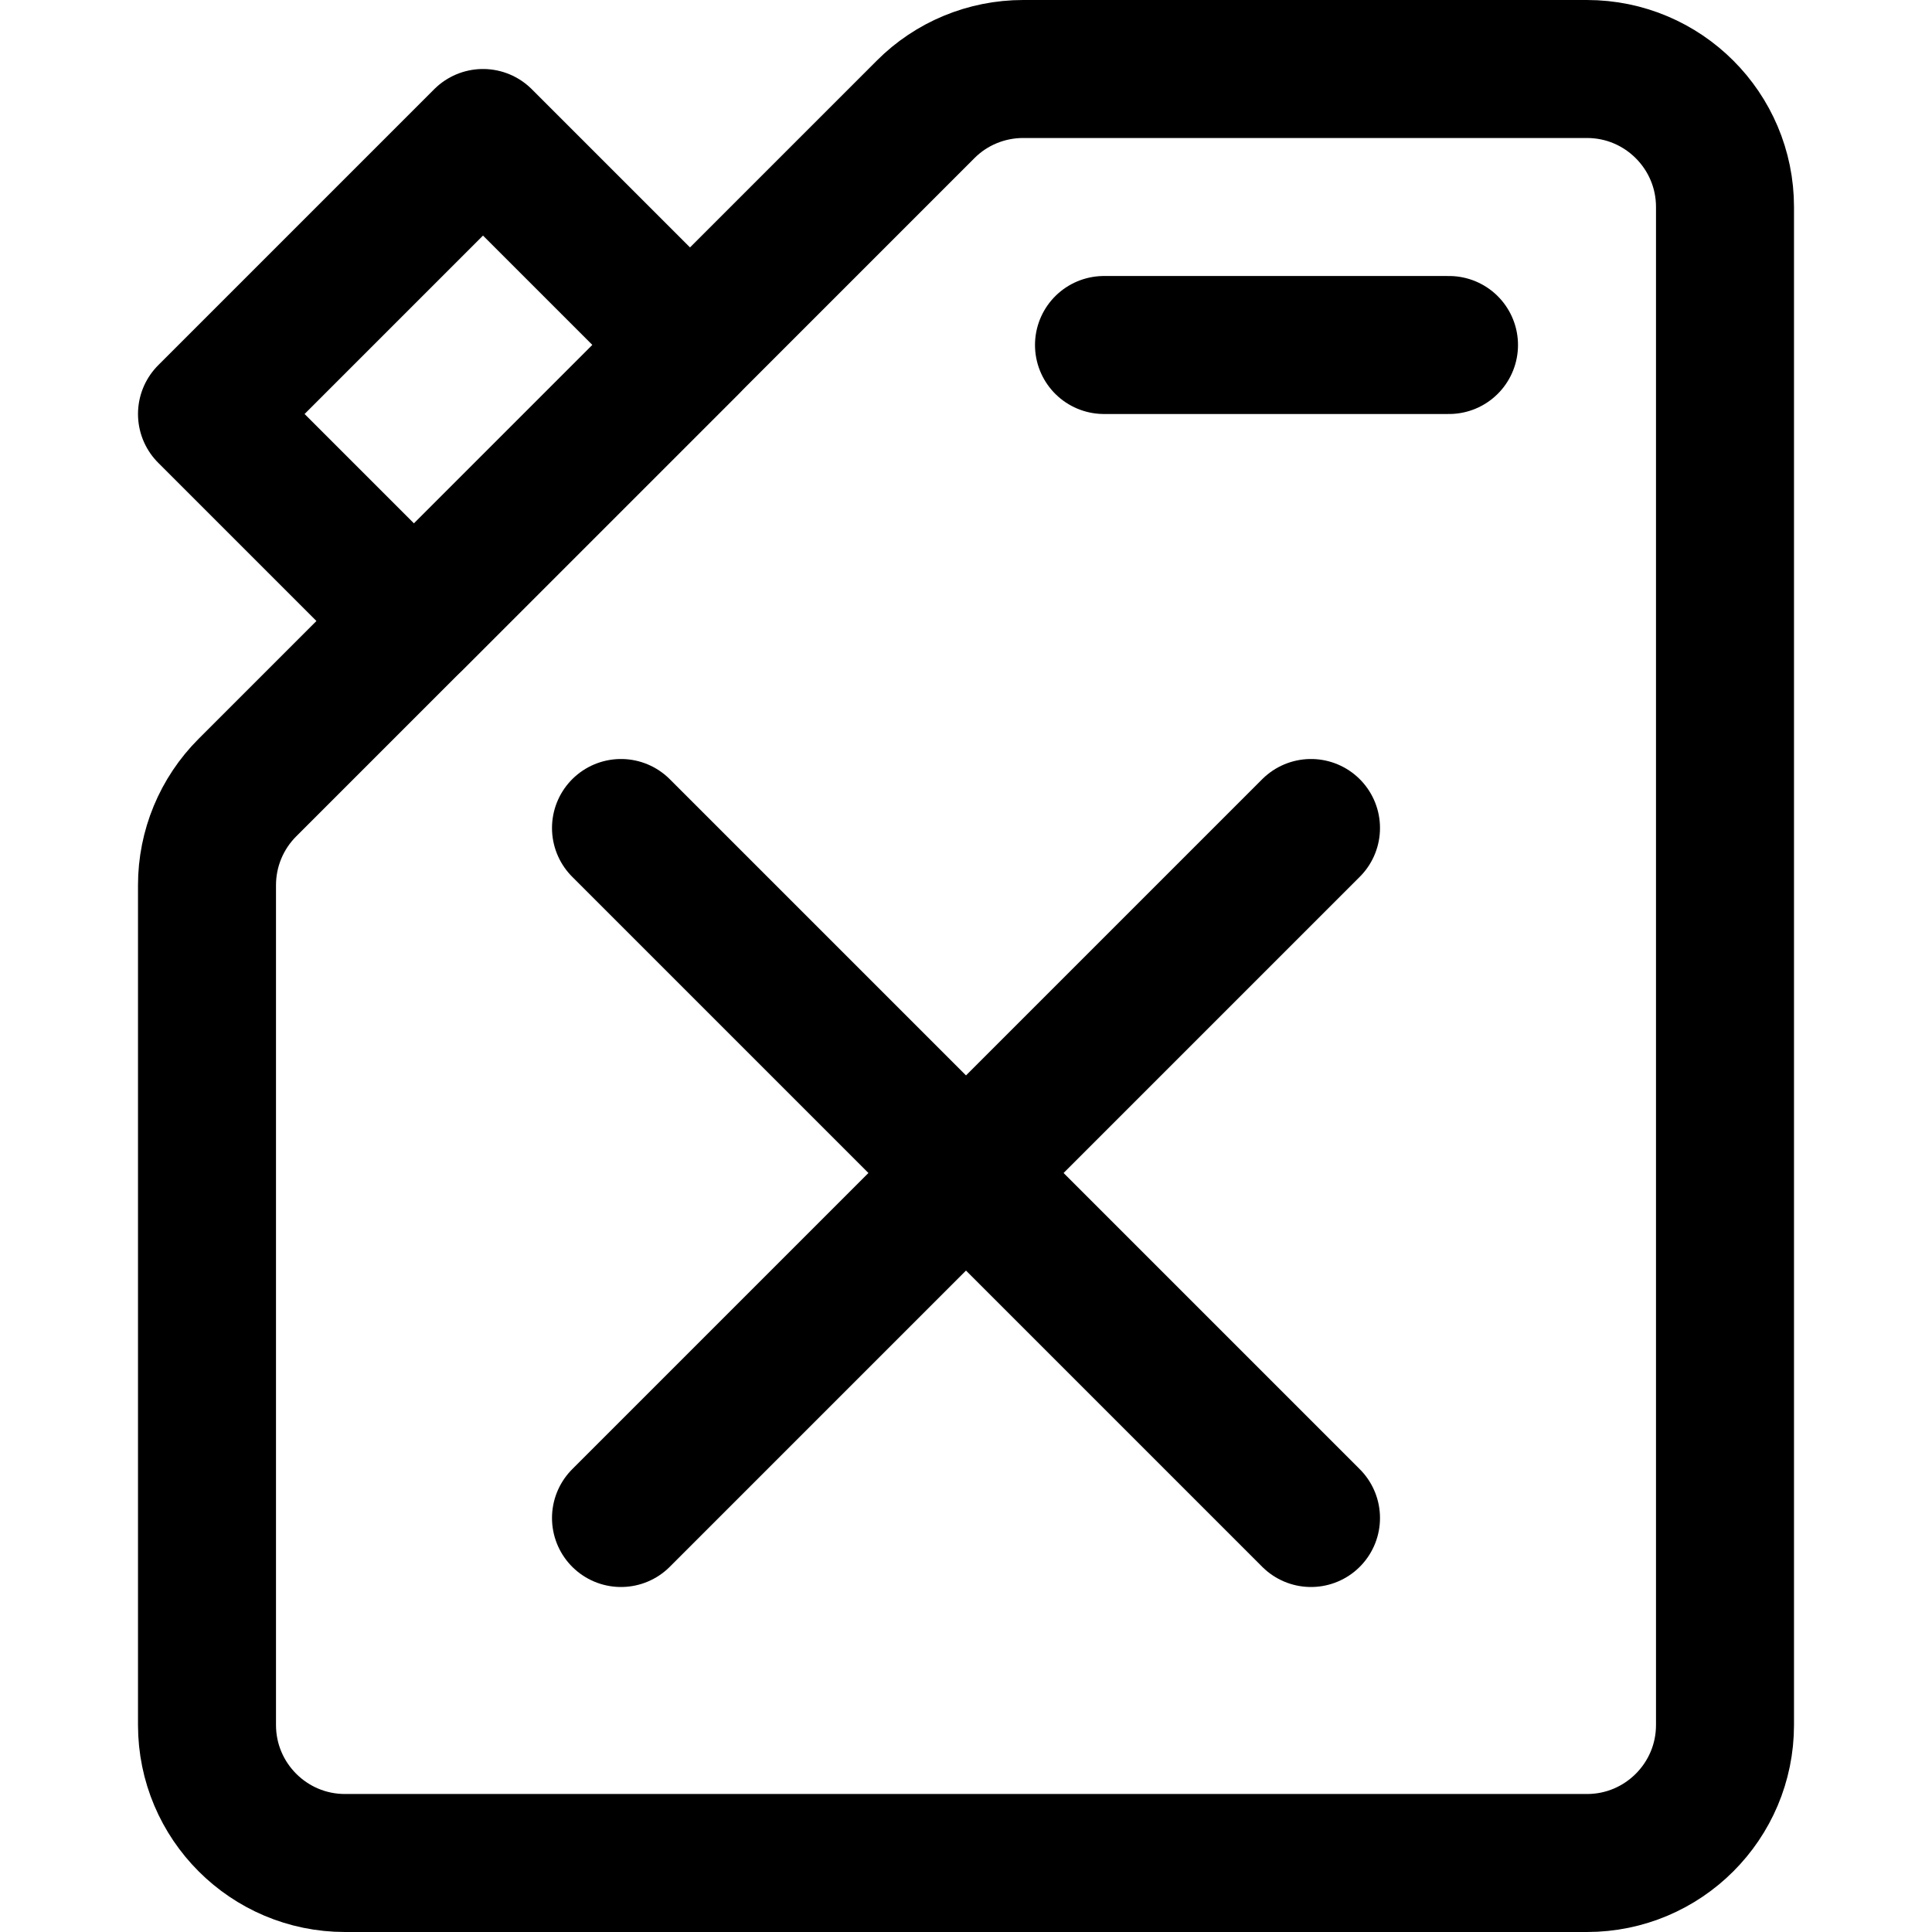 <svg xmlns="http://www.w3.org/2000/svg" fill="none" viewBox="0 0 14 14"><g id="gas-canister"><path id="Vector 3820" stroke="#000000" stroke-linecap="round" stroke-linejoin="round" d="M12.5 12.5v-11c0 -0.552 -0.448 -1 -1 -1H7.414c-0.265 0 -0.52 0.105 -0.707 0.293L1.793 5.707C1.605 5.895 1.5 6.149 1.5 6.414V12.5c0 0.552 0.448 1 1 1h9c0.552 0 1 -0.448 1 -1Z" stroke-width="1"></path><path id="Vector 3822" stroke="#000000" stroke-linecap="round" stroke-linejoin="round" d="m3.5 1 -2 2L3 4.5l2 -2L3.5 1Z" stroke-width="1"></path><path id="Vector 3823" stroke="#000000" stroke-linecap="round" stroke-linejoin="round" d="M8 2.5h2.5" stroke-width="1"></path><path id="Vector 3824" stroke="#000000" stroke-linecap="round" stroke-linejoin="round" d="m4.5 6 5 5" stroke-width="1"></path><path id="Vector 3825" stroke="#000000" stroke-linecap="round" stroke-linejoin="round" d="m4.5 11 5 -5" stroke-width="1"></path></g></svg>